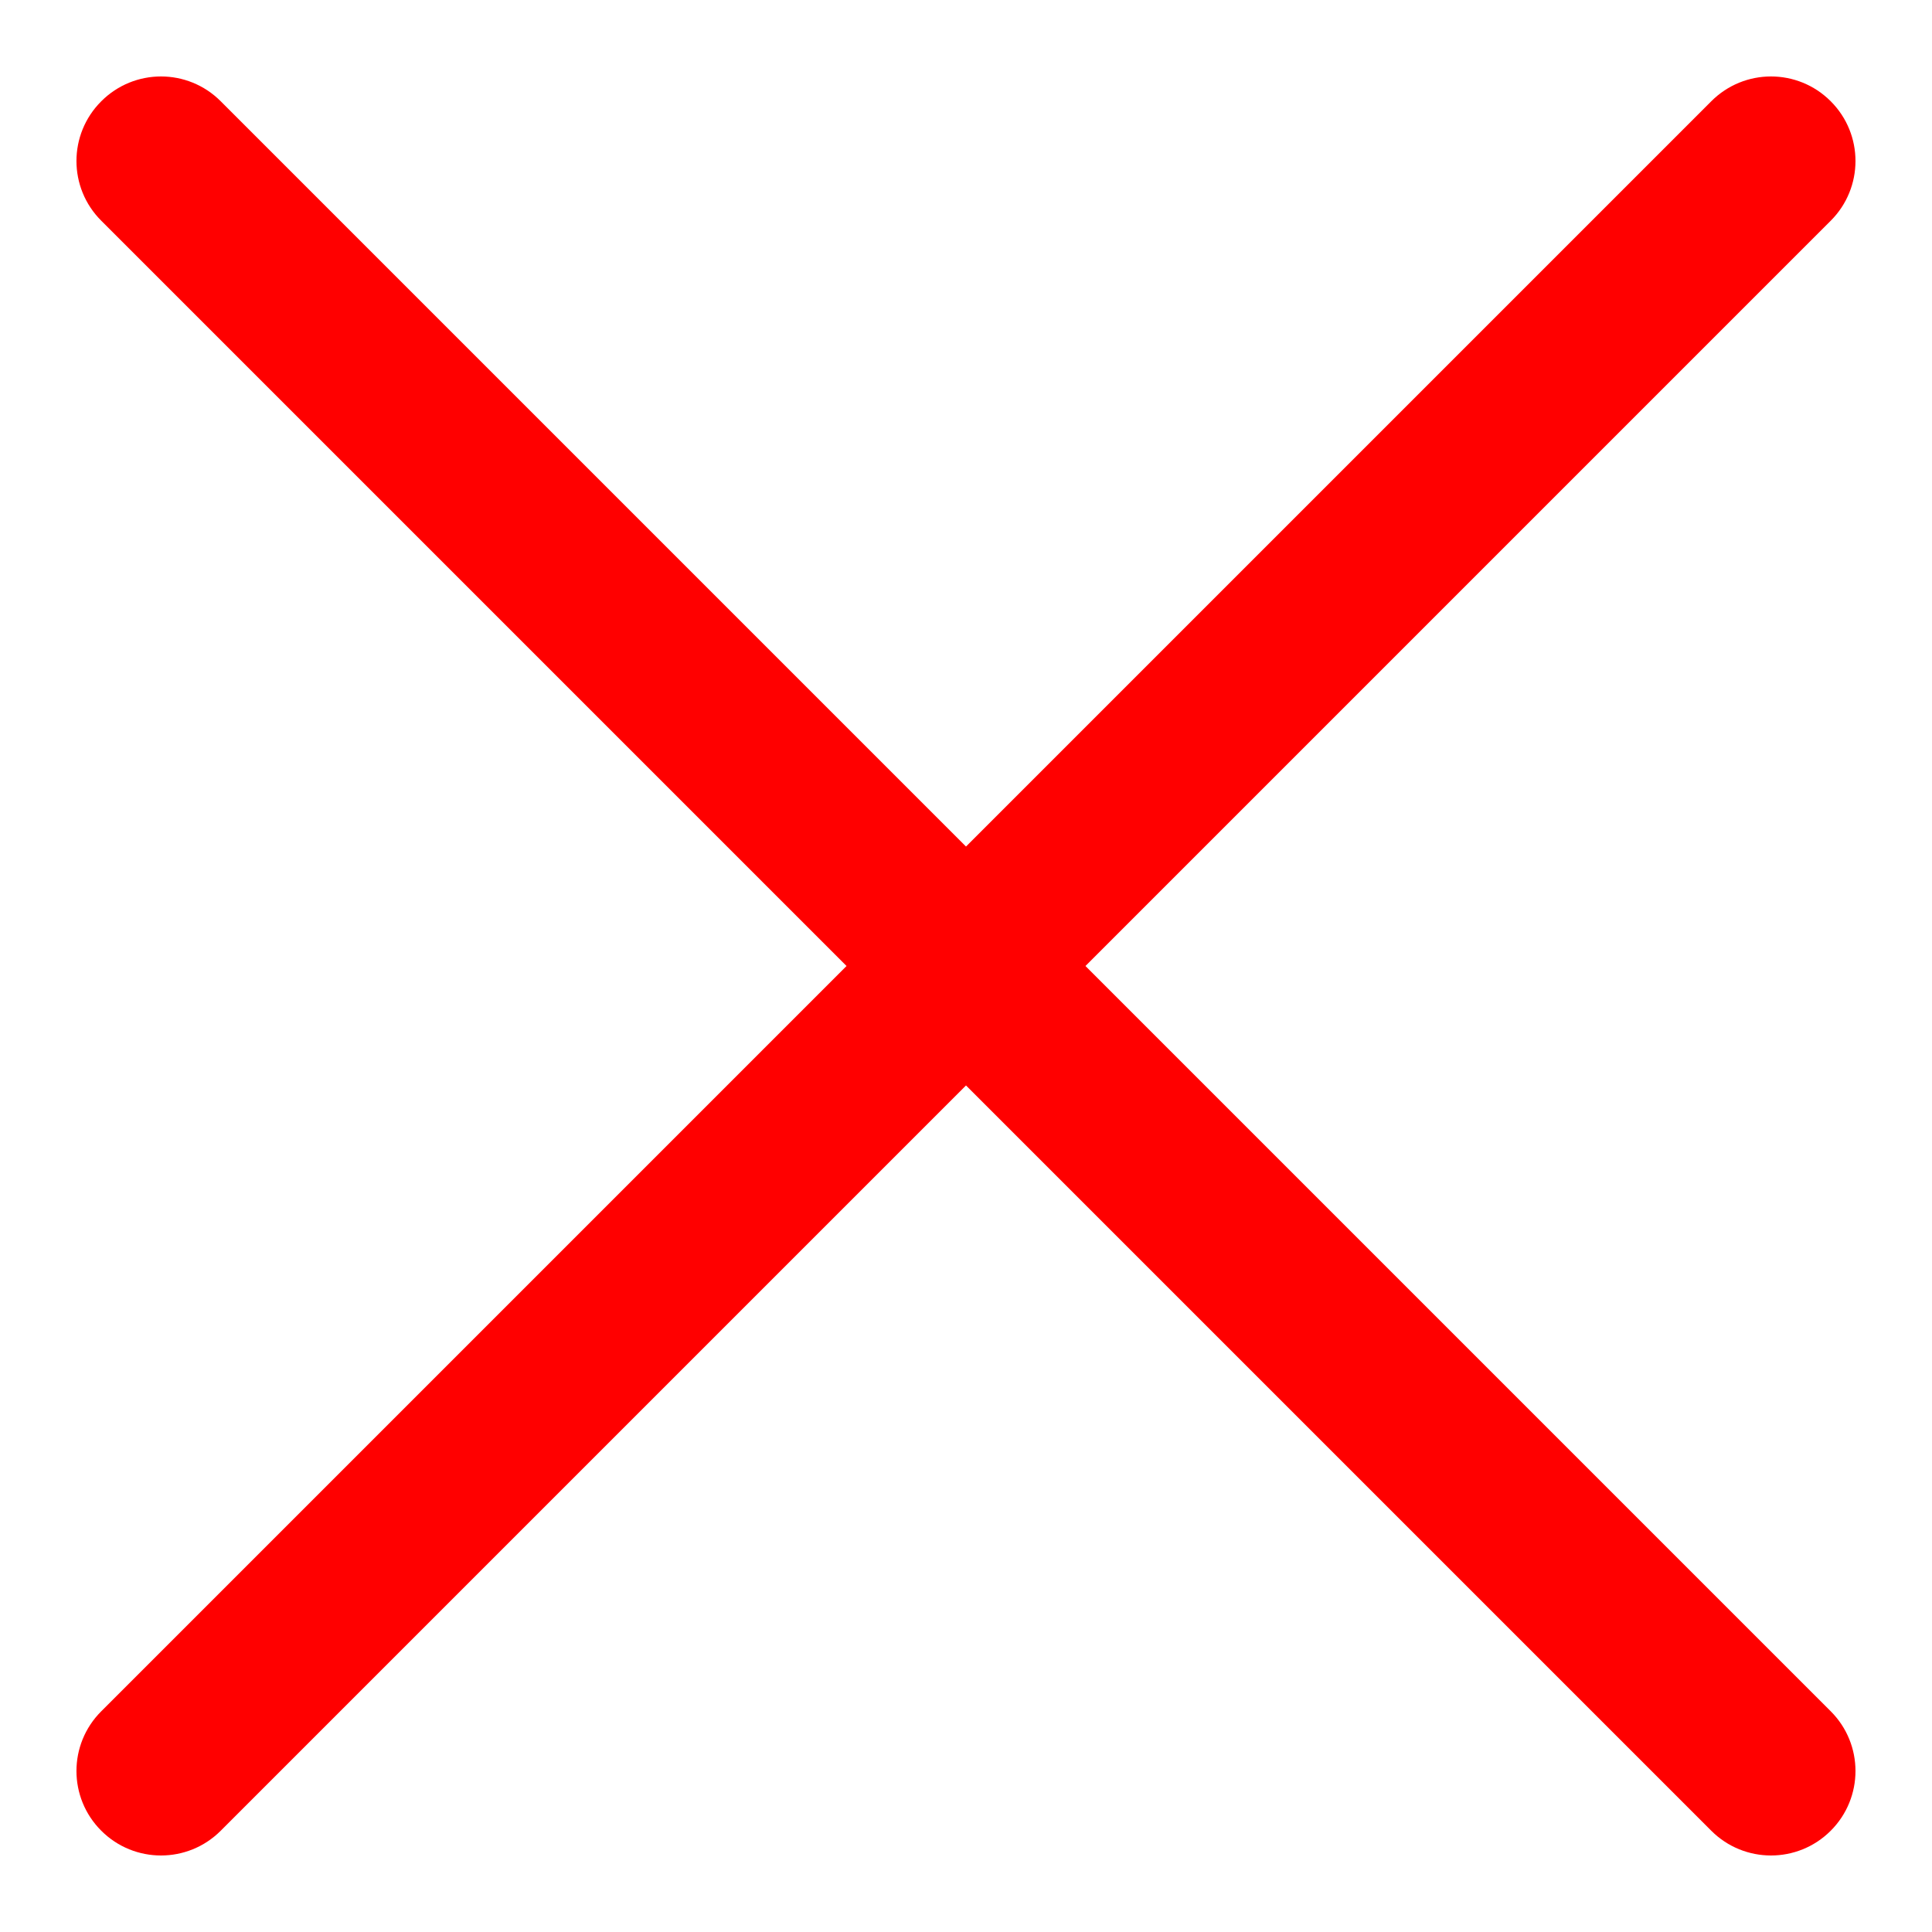 <svg width="24" height="24" viewBox="0 0 24 24" fill="none" xmlns="http://www.w3.org/2000/svg">
<path d="M2.742 1.258C2.332 0.847 1.668 0.847 1.258 1.258C0.847 1.668 0.847 2.332 1.258 2.742L2.742 1.258ZM11.258 12.742C11.668 13.152 12.332 13.152 12.742 12.742C13.152 12.332 13.152 11.668 12.742 11.258L11.258 12.742ZM21.258 22.742C21.668 23.152 22.332 23.152 22.742 22.742C23.152 22.332 23.152 21.668 22.742 21.258L21.258 22.742ZM12.742 11.258C12.332 10.848 11.668 10.848 11.258 11.258C10.848 11.668 10.848 12.332 11.258 12.742L12.742 11.258ZM11.258 11.258C10.848 11.668 10.848 12.332 11.258 12.742C11.668 13.152 12.332 13.152 12.742 12.742L11.258 11.258ZM22.742 2.742C23.152 2.332 23.152 1.668 22.742 1.258C22.332 0.847 21.668 0.847 21.258 1.258L22.742 2.742ZM1.258 21.258C0.847 21.668 0.847 22.332 1.258 22.742C1.668 23.152 2.332 23.152 2.742 22.742L1.258 21.258ZM1.258 2.742L11.258 12.742L12.742 11.258L2.742 1.258L1.258 2.742ZM22.742 21.258L12.742 11.258L11.258 12.742L21.258 22.742L22.742 21.258ZM12.742 12.742L22.742 2.742L21.258 1.258L11.258 11.258L12.742 12.742ZM21.258 1.258L1.258 21.258L2.742 22.742L22.742 2.742L21.258 1.258Z" fill="red"/>
</svg>
